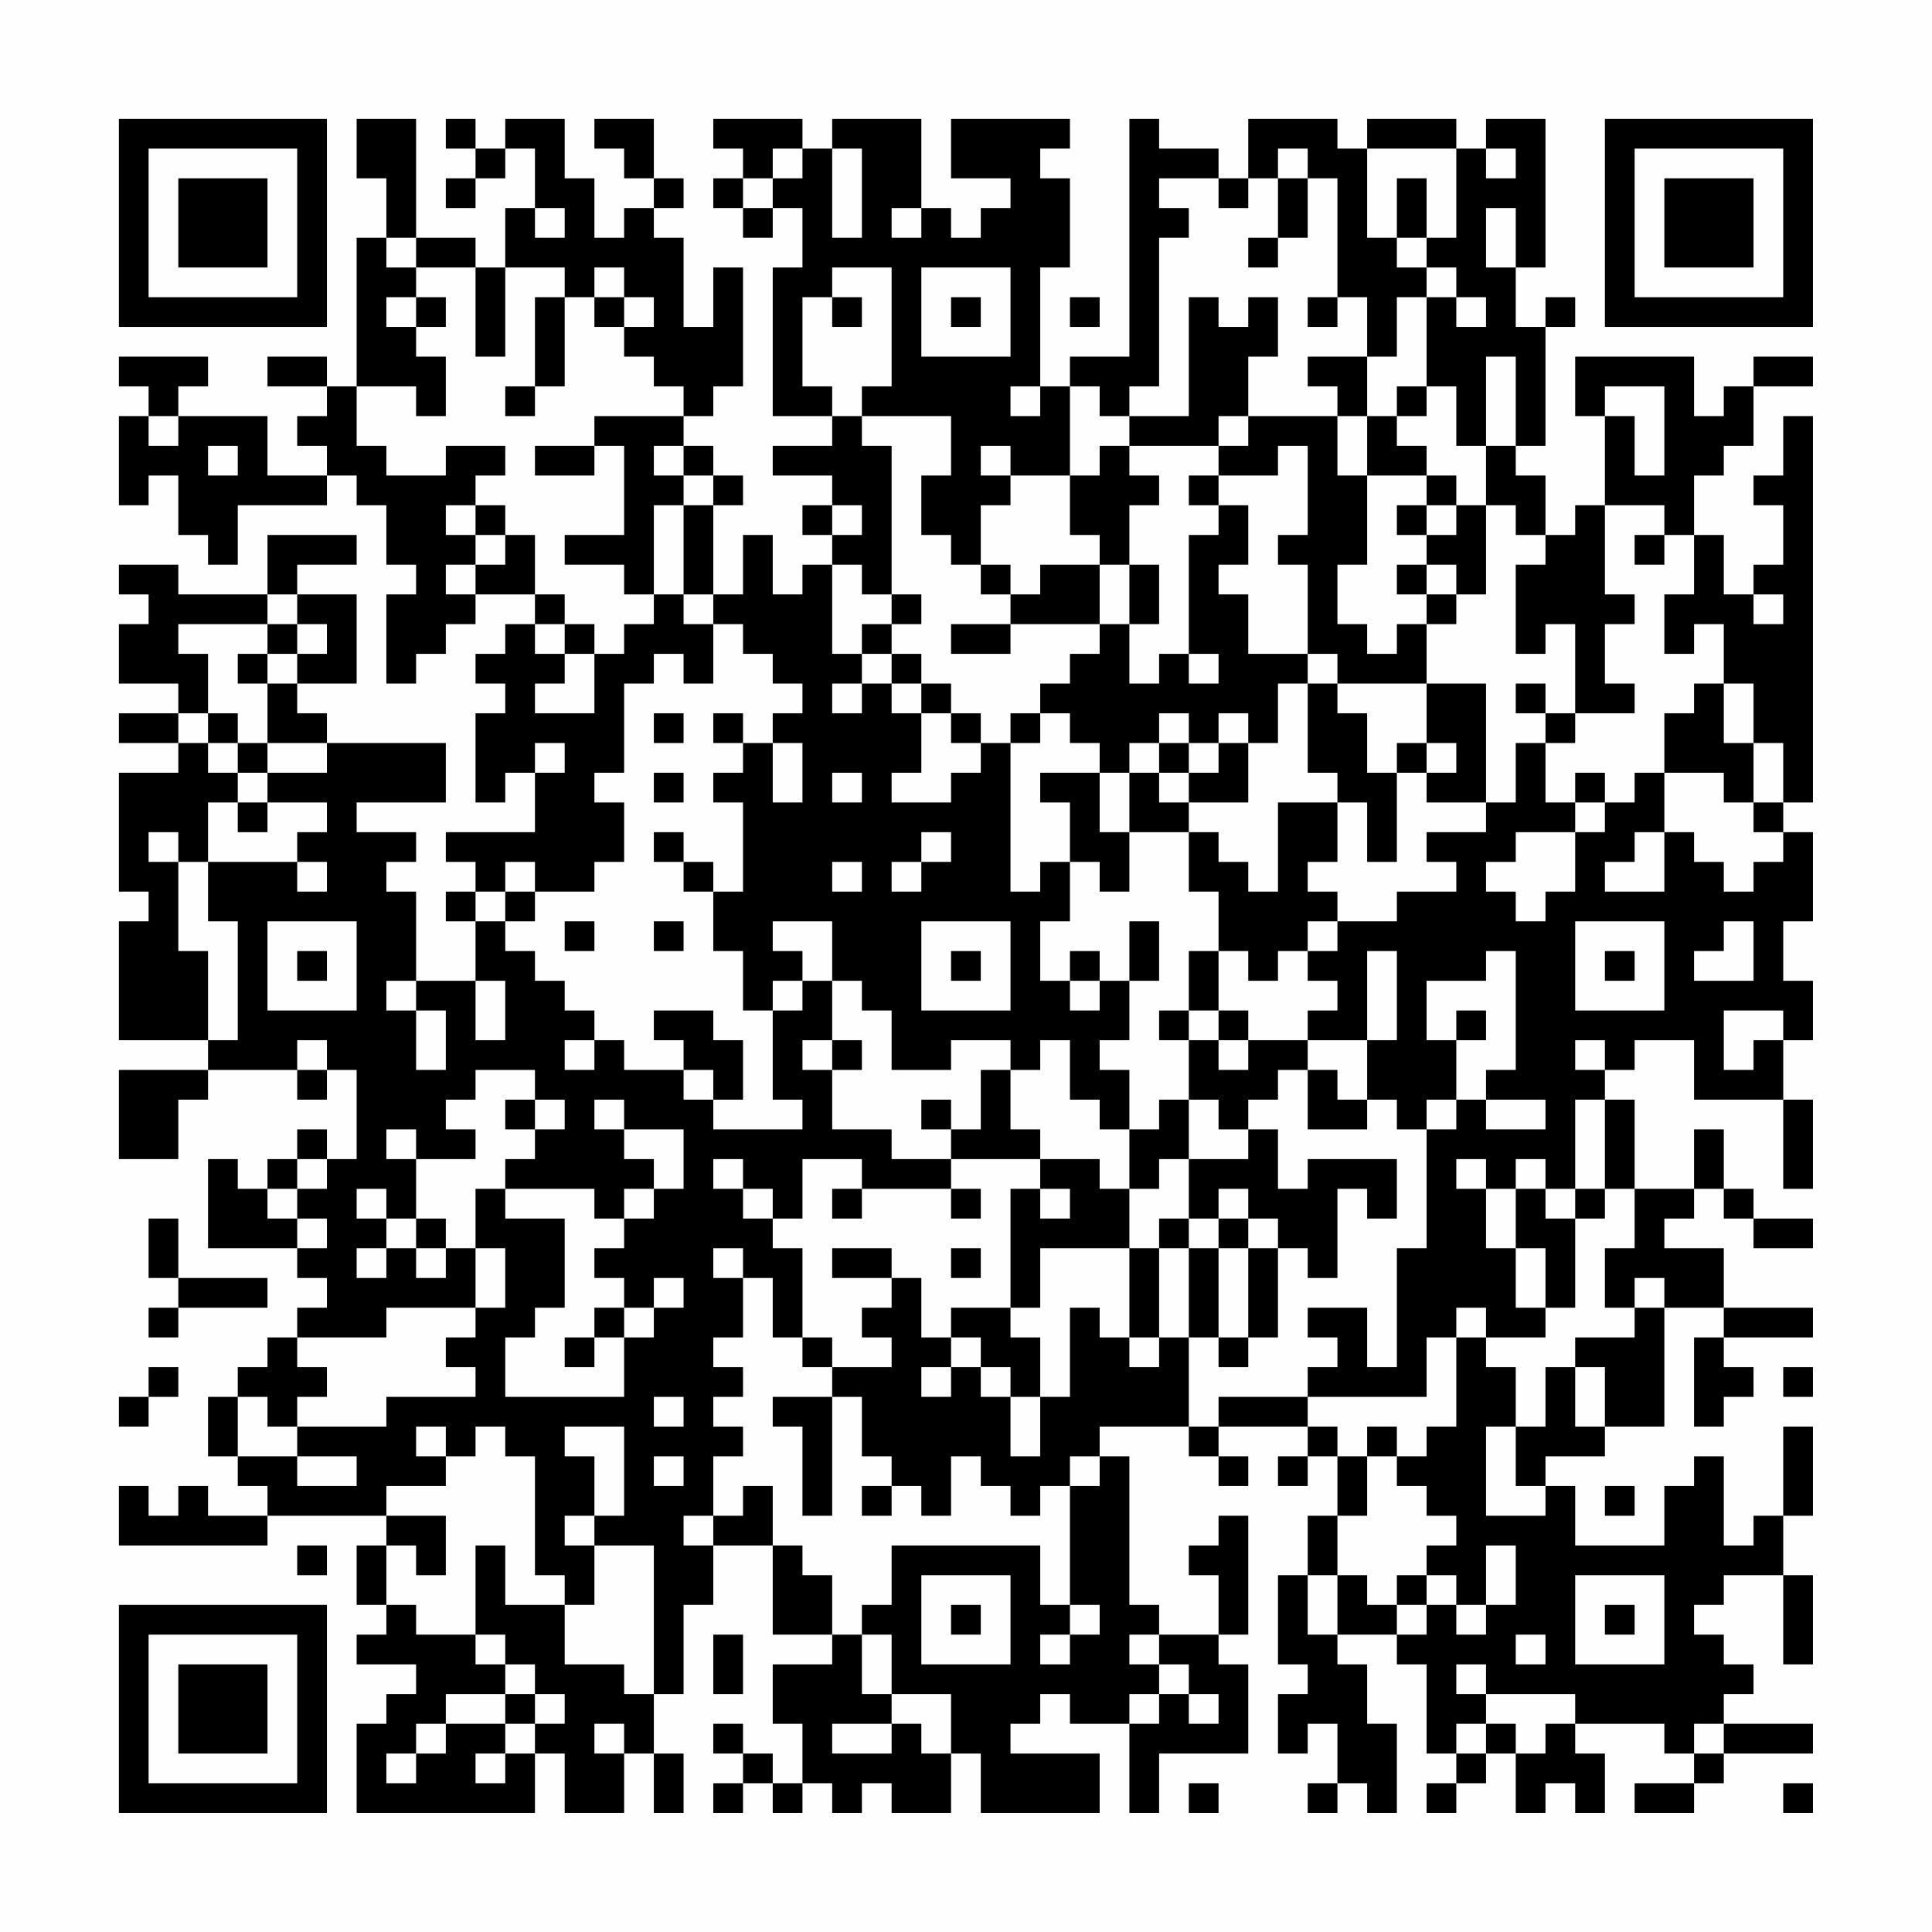 <?xml version="1.0" encoding="UTF-8"?>
<svg xmlns="http://www.w3.org/2000/svg" version="1.1" width="300" height="300" viewBox="0 0 300 300"><rect x="0" y="0" width="300" height="300" fill="#fefefe"/><g transform="scale(4.615)"><g transform="translate(4,4)"><path fill-rule="evenodd" d="M8 0L8 2L9 2L9 4L8 4L8 9L7 9L7 8L5 8L5 9L7 9L7 10L6 10L6 11L7 11L7 12L5 12L5 10L2 10L2 9L3 9L3 8L0 8L0 9L1 9L1 10L0 10L0 13L1 13L1 12L2 12L2 14L3 14L3 15L4 15L4 13L7 13L7 12L8 12L8 13L9 13L9 15L10 15L10 16L9 16L9 19L10 19L10 18L11 18L11 17L12 17L12 16L14 16L14 17L13 17L13 18L12 18L12 19L13 19L13 20L12 20L12 23L13 23L13 22L14 22L14 24L11 24L11 25L12 25L12 26L11 26L11 27L12 27L12 29L10 29L10 26L9 26L9 25L10 25L10 24L8 24L8 23L11 23L11 21L7 21L7 20L6 20L6 19L8 19L8 16L6 16L6 15L8 15L8 14L5 14L5 16L2 16L2 15L0 15L0 16L1 16L1 17L0 17L0 19L2 19L2 20L0 20L0 21L2 21L2 22L0 22L0 26L1 26L1 27L0 27L0 31L3 31L3 32L0 32L0 35L2 35L2 33L3 33L3 32L6 32L6 33L7 33L7 32L8 32L8 35L7 35L7 34L6 34L6 35L5 35L5 36L4 36L4 35L3 35L3 38L6 38L6 39L7 39L7 40L6 40L6 41L5 41L5 42L4 42L4 43L3 43L3 45L4 45L4 46L5 46L5 47L3 47L3 46L2 46L2 47L1 47L1 46L0 46L0 48L5 48L5 47L9 47L9 48L8 48L8 50L9 50L9 51L8 51L8 52L10 52L10 53L9 53L9 54L8 54L8 57L14 57L14 55L15 55L15 57L17 57L17 55L18 55L18 57L19 57L19 55L18 55L18 53L19 53L19 50L20 50L20 48L22 48L22 51L24 51L24 52L22 52L22 54L23 54L23 56L22 56L22 55L21 55L21 54L20 54L20 55L21 55L21 56L20 56L20 57L21 57L21 56L22 56L22 57L23 57L23 56L24 56L24 57L25 57L25 56L26 56L26 57L28 57L28 55L29 55L29 57L33 57L33 55L30 55L30 54L31 54L31 53L32 53L32 54L34 54L34 57L35 57L35 55L38 55L38 52L37 52L37 51L38 51L38 47L37 47L37 48L36 48L36 49L37 49L37 51L35 51L35 50L34 50L34 45L33 45L33 44L36 44L36 45L37 45L37 46L38 46L38 45L37 45L37 44L40 44L40 45L39 45L39 46L40 46L40 45L41 45L41 47L40 47L40 49L39 49L39 52L40 52L40 53L39 53L39 55L40 55L40 54L41 54L41 56L40 56L40 57L41 57L41 56L42 56L42 57L43 57L43 54L42 54L42 52L41 52L41 51L43 51L43 52L44 52L44 55L45 55L45 56L44 56L44 57L45 57L45 56L46 56L46 55L47 55L47 57L48 57L48 56L49 56L49 57L50 57L50 55L49 55L49 54L52 54L52 55L53 55L53 56L51 56L51 57L53 57L53 56L54 56L54 55L57 55L57 54L54 54L54 53L55 53L55 52L54 52L54 51L53 51L53 50L54 50L54 49L56 49L56 52L57 52L57 49L56 49L56 47L57 47L57 44L56 44L56 47L55 47L55 48L54 48L54 45L53 45L53 46L52 46L52 48L49 48L49 46L48 46L48 45L50 45L50 44L52 44L52 40L54 40L54 41L53 41L53 44L54 44L54 43L55 43L55 42L54 42L54 41L57 41L57 40L54 40L54 38L52 38L52 37L53 37L53 36L54 36L54 37L55 37L55 38L57 38L57 37L55 37L55 36L54 36L54 34L53 34L53 36L51 36L51 33L50 33L50 32L51 32L51 31L53 31L53 33L56 33L56 36L57 36L57 33L56 33L56 31L57 31L57 29L56 29L56 27L57 27L57 24L56 24L56 23L57 23L57 10L56 10L56 12L55 12L55 13L56 13L56 15L55 15L55 16L54 16L54 14L53 14L53 12L54 12L54 11L55 11L55 9L57 9L57 8L55 8L55 9L54 9L54 10L53 10L53 8L49 8L49 10L50 10L50 13L49 13L49 14L48 14L48 12L47 12L47 11L48 11L48 7L49 7L49 6L48 6L48 7L47 7L47 5L48 5L48 0L46 0L46 1L45 1L45 0L42 0L42 1L41 1L41 0L38 0L38 2L37 2L37 1L35 1L35 0L34 0L34 8L32 8L32 9L31 9L31 5L32 5L32 2L31 2L31 1L32 1L32 0L28 0L28 2L30 2L30 3L29 3L29 4L28 4L28 3L27 3L27 0L24 0L24 1L23 1L23 0L20 0L20 1L21 1L21 2L20 2L20 3L21 3L21 4L22 4L22 3L23 3L23 5L22 5L22 10L24 10L24 11L22 11L22 12L24 12L24 13L23 13L23 14L24 14L24 15L23 15L23 16L22 16L22 14L21 14L21 16L20 16L20 13L21 13L21 12L20 12L20 11L19 11L19 10L20 10L20 9L21 9L21 5L20 5L20 7L19 7L19 4L18 4L18 3L19 3L19 2L18 2L18 0L16 0L16 1L17 1L17 2L18 2L18 3L17 3L17 4L16 4L16 2L15 2L15 0L13 0L13 1L12 1L12 0L11 0L11 1L12 1L12 2L11 2L11 3L12 3L12 2L13 2L13 1L14 1L14 3L13 3L13 5L12 5L12 4L10 4L10 0ZM22 1L22 2L21 2L21 3L22 3L22 2L23 2L23 1ZM24 1L24 4L25 4L25 1ZM39 1L39 2L38 2L38 3L37 3L37 2L35 2L35 3L36 3L36 4L35 4L35 9L34 9L34 10L33 10L33 9L32 9L32 12L30 12L30 11L29 11L29 12L30 12L30 13L29 13L29 15L28 15L28 14L27 14L27 12L28 12L28 10L25 10L25 9L26 9L26 5L24 5L24 6L23 6L23 9L24 9L24 10L25 10L25 11L26 11L26 16L25 16L25 15L24 15L24 18L25 18L25 19L24 19L24 20L25 20L25 19L26 19L26 20L27 20L27 22L26 22L26 23L28 23L28 22L29 22L29 21L30 21L30 26L31 26L31 25L32 25L32 27L31 27L31 29L32 29L32 30L33 30L33 29L34 29L34 31L33 31L33 32L34 32L34 34L33 34L33 33L32 33L32 31L31 31L31 32L30 32L30 31L28 31L28 32L26 32L26 30L25 30L25 29L24 29L24 27L22 27L22 28L23 28L23 29L22 29L22 30L21 30L21 28L20 28L20 26L21 26L21 23L20 23L20 22L21 22L21 21L22 21L22 23L23 23L23 21L22 21L22 20L23 20L23 19L22 19L22 18L21 18L21 17L20 17L20 16L19 16L19 13L20 13L20 12L19 12L19 11L18 11L18 12L19 12L19 13L18 13L18 16L17 16L17 15L15 15L15 14L17 14L17 11L16 11L16 10L19 10L19 9L18 9L18 8L17 8L17 7L18 7L18 6L17 6L17 5L16 5L16 6L15 6L15 5L13 5L13 8L12 8L12 5L10 5L10 4L9 4L9 5L10 5L10 6L9 6L9 7L10 7L10 8L11 8L11 10L10 10L10 9L8 9L8 11L9 11L9 12L11 12L11 11L13 11L13 12L12 12L12 13L11 13L11 14L12 14L12 15L11 15L11 16L12 16L12 15L13 15L13 14L14 14L14 16L15 16L15 17L14 17L14 18L15 18L15 19L14 19L14 20L16 20L16 18L17 18L17 17L18 17L18 16L19 16L19 17L20 17L20 19L19 19L19 18L18 18L18 19L17 19L17 22L16 22L16 23L17 23L17 25L16 25L16 26L14 26L14 25L13 25L13 26L12 26L12 27L13 27L13 28L14 28L14 29L15 29L15 30L16 30L16 31L15 31L15 32L16 32L16 31L17 31L17 32L19 32L19 33L20 33L20 34L23 34L23 33L22 33L22 30L23 30L23 29L24 29L24 31L23 31L23 32L24 32L24 34L26 34L26 35L28 35L28 36L25 36L25 35L23 35L23 37L22 37L22 36L21 36L21 35L20 35L20 36L21 36L21 37L22 37L22 38L23 38L23 41L22 41L22 39L21 39L21 38L20 38L20 39L21 39L21 41L20 41L20 42L21 42L21 43L20 43L20 44L21 44L21 45L20 45L20 47L19 47L19 48L20 48L20 47L21 47L21 46L22 46L22 48L23 48L23 49L24 49L24 51L25 51L25 53L26 53L26 54L24 54L24 55L26 55L26 54L27 54L27 55L28 55L28 53L26 53L26 51L25 51L25 50L26 50L26 48L31 48L31 50L32 50L32 51L31 51L31 52L32 52L32 51L33 51L33 50L32 50L32 46L33 46L33 45L32 45L32 46L31 46L31 47L30 47L30 46L29 46L29 45L28 45L28 47L27 47L27 46L26 46L26 45L25 45L25 43L24 43L24 42L26 42L26 41L25 41L25 40L26 40L26 39L27 39L27 41L28 41L28 42L27 42L27 43L28 43L28 42L29 42L29 43L30 43L30 45L31 45L31 43L32 43L32 40L33 40L33 41L34 41L34 42L35 42L35 41L36 41L36 44L37 44L37 43L40 43L40 44L41 44L41 45L42 45L42 47L41 47L41 49L40 49L40 51L41 51L41 49L42 49L42 50L43 50L43 51L44 51L44 50L45 50L45 51L46 51L46 50L47 50L47 48L46 48L46 50L45 50L45 49L44 49L44 48L45 48L45 47L44 47L44 46L43 46L43 45L44 45L44 44L45 44L45 41L46 41L46 42L47 42L47 44L46 44L46 47L48 47L48 46L47 46L47 44L48 44L48 42L49 42L49 44L50 44L50 42L49 42L49 41L51 41L51 40L52 40L52 39L51 39L51 40L50 40L50 38L51 38L51 36L50 36L50 33L49 33L49 36L48 36L48 35L47 35L47 36L46 36L46 35L45 35L45 36L46 36L46 38L47 38L47 40L48 40L48 41L46 41L46 40L45 40L45 41L44 41L44 43L40 43L40 42L41 42L41 41L40 41L40 40L42 40L42 42L43 42L43 38L44 38L44 34L45 34L45 33L46 33L46 34L48 34L48 33L46 33L46 32L47 32L47 28L46 28L46 29L44 29L44 31L45 31L45 33L44 33L44 34L43 34L43 33L42 33L42 31L43 31L43 28L42 28L42 31L40 31L40 30L41 30L41 29L40 29L40 28L41 28L41 27L43 27L43 26L45 26L45 25L44 25L44 24L46 24L46 23L47 23L47 21L48 21L48 23L49 23L49 24L47 24L47 25L46 25L46 26L47 26L47 27L48 27L48 26L49 26L49 24L50 24L50 23L51 23L51 22L52 22L52 24L51 24L51 25L50 25L50 26L52 26L52 24L53 24L53 25L54 25L54 26L55 26L55 25L56 25L56 24L55 24L55 23L56 23L56 21L55 21L55 19L54 19L54 17L53 17L53 18L52 18L52 16L53 16L53 14L52 14L52 13L50 13L50 16L51 16L51 17L50 17L50 19L51 19L51 20L49 20L49 17L48 17L48 18L47 18L47 15L48 15L48 14L47 14L47 13L46 13L46 11L47 11L47 8L46 8L46 11L45 11L45 9L44 9L44 6L45 6L45 7L46 7L46 6L45 6L45 5L44 5L44 4L45 4L45 1L42 1L42 4L43 4L43 5L44 5L44 6L43 6L43 8L42 8L42 6L41 6L41 2L40 2L40 1ZM46 1L46 2L47 2L47 1ZM39 2L39 4L38 4L38 5L39 5L39 4L40 4L40 2ZM43 2L43 4L44 4L44 2ZM14 3L14 4L15 4L15 3ZM26 3L26 4L27 4L27 3ZM46 3L46 5L47 5L47 3ZM27 5L27 8L30 8L30 5ZM10 6L10 7L11 7L11 6ZM14 6L14 9L13 9L13 10L14 10L14 9L15 9L15 6ZM16 6L16 7L17 7L17 6ZM24 6L24 7L25 7L25 6ZM28 6L28 7L29 7L29 6ZM32 6L32 7L33 7L33 6ZM36 6L36 10L34 10L34 11L33 11L33 12L32 12L32 14L33 14L33 15L31 15L31 16L30 16L30 15L29 15L29 16L30 16L30 17L28 17L28 18L30 18L30 17L33 17L33 18L32 18L32 19L31 19L31 20L30 20L30 21L31 21L31 20L32 20L32 21L33 21L33 22L31 22L31 23L32 23L32 25L33 25L33 26L34 26L34 24L36 24L36 26L37 26L37 28L36 28L36 30L35 30L35 31L36 31L36 33L35 33L35 34L34 34L34 36L33 36L33 35L31 35L31 34L30 34L30 32L29 32L29 34L28 34L28 33L27 33L27 34L28 34L28 35L31 35L31 36L30 36L30 40L28 40L28 41L29 41L29 42L30 42L30 43L31 43L31 41L30 41L30 40L31 40L31 38L34 38L34 41L35 41L35 38L36 38L36 41L37 41L37 42L38 42L38 41L39 41L39 38L40 38L40 39L41 39L41 36L42 36L42 37L43 37L43 35L40 35L40 36L39 36L39 34L38 34L38 33L39 33L39 32L40 32L40 34L42 34L42 33L41 33L41 32L40 32L40 31L38 31L38 30L37 30L37 28L38 28L38 29L39 29L39 28L40 28L40 27L41 27L41 26L40 26L40 25L41 25L41 23L42 23L42 25L43 25L43 22L44 22L44 23L46 23L46 19L44 19L44 17L45 17L45 16L46 16L46 13L45 13L45 12L44 12L44 11L43 11L43 10L44 10L44 9L43 9L43 10L42 10L42 8L40 8L40 9L41 9L41 10L38 10L38 8L39 8L39 6L38 6L38 7L37 7L37 6ZM40 6L40 7L41 7L41 6ZM30 9L30 10L31 10L31 9ZM50 9L50 10L51 10L51 12L52 12L52 9ZM1 10L1 11L2 11L2 10ZM37 10L37 11L34 11L34 12L35 12L35 13L34 13L34 15L33 15L33 17L34 17L34 19L35 19L35 18L36 18L36 19L37 19L37 18L36 18L36 14L37 14L37 13L38 13L38 15L37 15L37 16L38 16L38 18L40 18L40 19L39 19L39 21L38 21L38 20L37 20L37 21L36 21L36 20L35 20L35 21L34 21L34 22L33 22L33 24L34 24L34 22L35 22L35 23L36 23L36 24L37 24L37 25L38 25L38 26L39 26L39 23L41 23L41 22L40 22L40 19L41 19L41 20L42 20L42 22L43 22L43 21L44 21L44 22L45 22L45 21L44 21L44 19L41 19L41 18L40 18L40 15L39 15L39 14L40 14L40 11L39 11L39 12L37 12L37 11L38 11L38 10ZM41 10L41 12L42 12L42 15L41 15L41 17L42 17L42 18L43 18L43 17L44 17L44 16L45 16L45 15L44 15L44 14L45 14L45 13L44 13L44 12L42 12L42 10ZM3 11L3 12L4 12L4 11ZM14 11L14 12L16 12L16 11ZM36 12L36 13L37 13L37 12ZM12 13L12 14L13 14L13 13ZM24 13L24 14L25 14L25 13ZM43 13L43 14L44 14L44 13ZM51 14L51 15L52 15L52 14ZM34 15L34 17L35 17L35 15ZM43 15L43 16L44 16L44 15ZM5 16L5 17L2 17L2 18L3 18L3 20L2 20L2 21L3 21L3 22L4 22L4 23L3 23L3 25L2 25L2 24L1 24L1 25L2 25L2 28L3 28L3 31L4 31L4 27L3 27L3 25L6 25L6 26L7 26L7 25L6 25L6 24L7 24L7 23L5 23L5 22L7 22L7 21L5 21L5 19L6 19L6 18L7 18L7 17L6 17L6 16ZM26 16L26 17L25 17L25 18L26 18L26 19L27 19L27 20L28 20L28 21L29 21L29 20L28 20L28 19L27 19L27 18L26 18L26 17L27 17L27 16ZM55 16L55 17L56 17L56 16ZM5 17L5 18L4 18L4 19L5 19L5 18L6 18L6 17ZM15 17L15 18L16 18L16 17ZM47 19L47 20L48 20L48 21L49 21L49 20L48 20L48 19ZM53 19L53 20L52 20L52 22L54 22L54 23L55 23L55 21L54 21L54 19ZM3 20L3 21L4 21L4 22L5 22L5 21L4 21L4 20ZM18 20L18 21L19 21L19 20ZM20 20L20 21L21 21L21 20ZM14 21L14 22L15 22L15 21ZM35 21L35 22L36 22L36 23L38 23L38 21L37 21L37 22L36 22L36 21ZM18 22L18 23L19 23L19 22ZM24 22L24 23L25 23L25 22ZM49 22L49 23L50 23L50 22ZM4 23L4 24L5 24L5 23ZM18 24L18 25L19 25L19 26L20 26L20 25L19 25L19 24ZM27 24L27 25L26 25L26 26L27 26L27 25L28 25L28 24ZM24 25L24 26L25 26L25 25ZM13 26L13 27L14 27L14 26ZM5 27L5 30L8 30L8 27ZM15 27L15 28L16 28L16 27ZM18 27L18 28L19 28L19 27ZM27 27L27 30L30 30L30 27ZM34 27L34 29L35 29L35 27ZM49 27L49 30L52 30L52 27ZM54 27L54 28L53 28L53 29L55 29L55 27ZM6 28L6 29L7 29L7 28ZM28 28L28 29L29 29L29 28ZM32 28L32 29L33 29L33 28ZM50 28L50 29L51 29L51 28ZM9 29L9 30L10 30L10 32L11 32L11 30L10 30L10 29ZM12 29L12 31L13 31L13 29ZM18 30L18 31L19 31L19 32L20 32L20 33L21 33L21 31L20 31L20 30ZM36 30L36 31L37 31L37 32L38 32L38 31L37 31L37 30ZM45 30L45 31L46 31L46 30ZM54 30L54 32L55 32L55 31L56 31L56 30ZM6 31L6 32L7 32L7 31ZM24 31L24 32L25 32L25 31ZM49 31L49 32L50 32L50 31ZM12 32L12 33L11 33L11 34L12 34L12 35L10 35L10 34L9 34L9 35L10 35L10 37L9 37L9 36L8 36L8 37L9 37L9 38L8 38L8 39L9 39L9 38L10 38L10 39L11 39L11 38L12 38L12 40L9 40L9 41L6 41L6 42L7 42L7 43L6 43L6 44L5 44L5 43L4 43L4 45L6 45L6 46L8 46L8 45L6 45L6 44L9 44L9 43L12 43L12 42L11 42L11 41L12 41L12 40L13 40L13 38L12 38L12 36L13 36L13 37L15 37L15 40L14 40L14 41L13 41L13 43L17 43L17 41L18 41L18 40L19 40L19 39L18 39L18 40L17 40L17 39L16 39L16 38L17 38L17 37L18 37L18 36L19 36L19 34L17 34L17 33L16 33L16 34L17 34L17 35L18 35L18 36L17 36L17 37L16 37L16 36L13 36L13 35L14 35L14 34L15 34L15 33L14 33L14 32ZM13 33L13 34L14 34L14 33ZM36 33L36 35L35 35L35 36L34 36L34 38L35 38L35 37L36 37L36 38L37 38L37 41L38 41L38 38L39 38L39 37L38 37L38 36L37 36L37 37L36 37L36 35L38 35L38 34L37 34L37 33ZM6 35L6 36L5 36L5 37L6 37L6 38L7 38L7 37L6 37L6 36L7 36L7 35ZM24 36L24 37L25 37L25 36ZM28 36L28 37L29 37L29 36ZM31 36L31 37L32 37L32 36ZM47 36L47 38L48 38L48 40L49 40L49 37L50 37L50 36L49 36L49 37L48 37L48 36ZM1 37L1 39L2 39L2 40L1 40L1 41L2 41L2 40L5 40L5 39L2 39L2 37ZM10 37L10 38L11 38L11 37ZM37 37L37 38L38 38L38 37ZM24 38L24 39L26 39L26 38ZM28 38L28 39L29 39L29 38ZM16 40L16 41L15 41L15 42L16 42L16 41L17 41L17 40ZM23 41L23 42L24 42L24 41ZM1 42L1 43L0 43L0 44L1 44L1 43L2 43L2 42ZM56 42L56 43L57 43L57 42ZM18 43L18 44L19 44L19 43ZM22 43L22 44L23 44L23 47L24 47L24 43ZM10 44L10 45L11 45L11 46L9 46L9 47L11 47L11 49L10 49L10 48L9 48L9 50L10 50L10 51L12 51L12 52L13 52L13 53L11 53L11 54L10 54L10 55L9 55L9 56L10 56L10 55L11 55L11 54L13 54L13 55L12 55L12 56L13 56L13 55L14 55L14 54L15 54L15 53L14 53L14 52L13 52L13 51L12 51L12 48L13 48L13 50L15 50L15 52L17 52L17 53L18 53L18 48L16 48L16 47L17 47L17 44L15 44L15 45L16 45L16 47L15 47L15 48L16 48L16 50L15 50L15 49L14 49L14 45L13 45L13 44L12 44L12 45L11 45L11 44ZM42 44L42 45L43 45L43 44ZM18 45L18 46L19 46L19 45ZM25 46L25 47L26 47L26 46ZM50 46L50 47L51 47L51 46ZM6 48L6 49L7 49L7 48ZM27 49L27 52L30 52L30 49ZM43 49L43 50L44 50L44 49ZM49 49L49 52L52 52L52 49ZM28 50L28 51L29 51L29 50ZM50 50L50 51L51 51L51 50ZM20 51L20 53L21 53L21 51ZM34 51L34 52L35 52L35 53L34 53L34 54L35 54L35 53L36 53L36 54L37 54L37 53L36 53L36 52L35 52L35 51ZM47 51L47 52L48 52L48 51ZM45 52L45 53L46 53L46 54L45 54L45 55L46 55L46 54L47 54L47 55L48 55L48 54L49 54L49 53L46 53L46 52ZM13 53L13 54L14 54L14 53ZM16 54L16 55L17 55L17 54ZM53 54L53 55L54 55L54 54ZM36 56L36 57L37 57L37 56ZM56 56L56 57L57 57L57 56ZM0 0L0 7L7 7L7 0ZM1 1L1 6L6 6L6 1ZM2 2L2 5L5 5L5 2ZM50 0L50 7L57 7L57 0ZM51 1L51 6L56 6L56 1ZM52 2L52 5L55 5L55 2ZM0 50L0 57L7 57L7 50ZM1 51L1 56L6 56L6 51ZM2 52L2 55L5 55L5 52Z" fill="#000000"/></g></g></svg>
